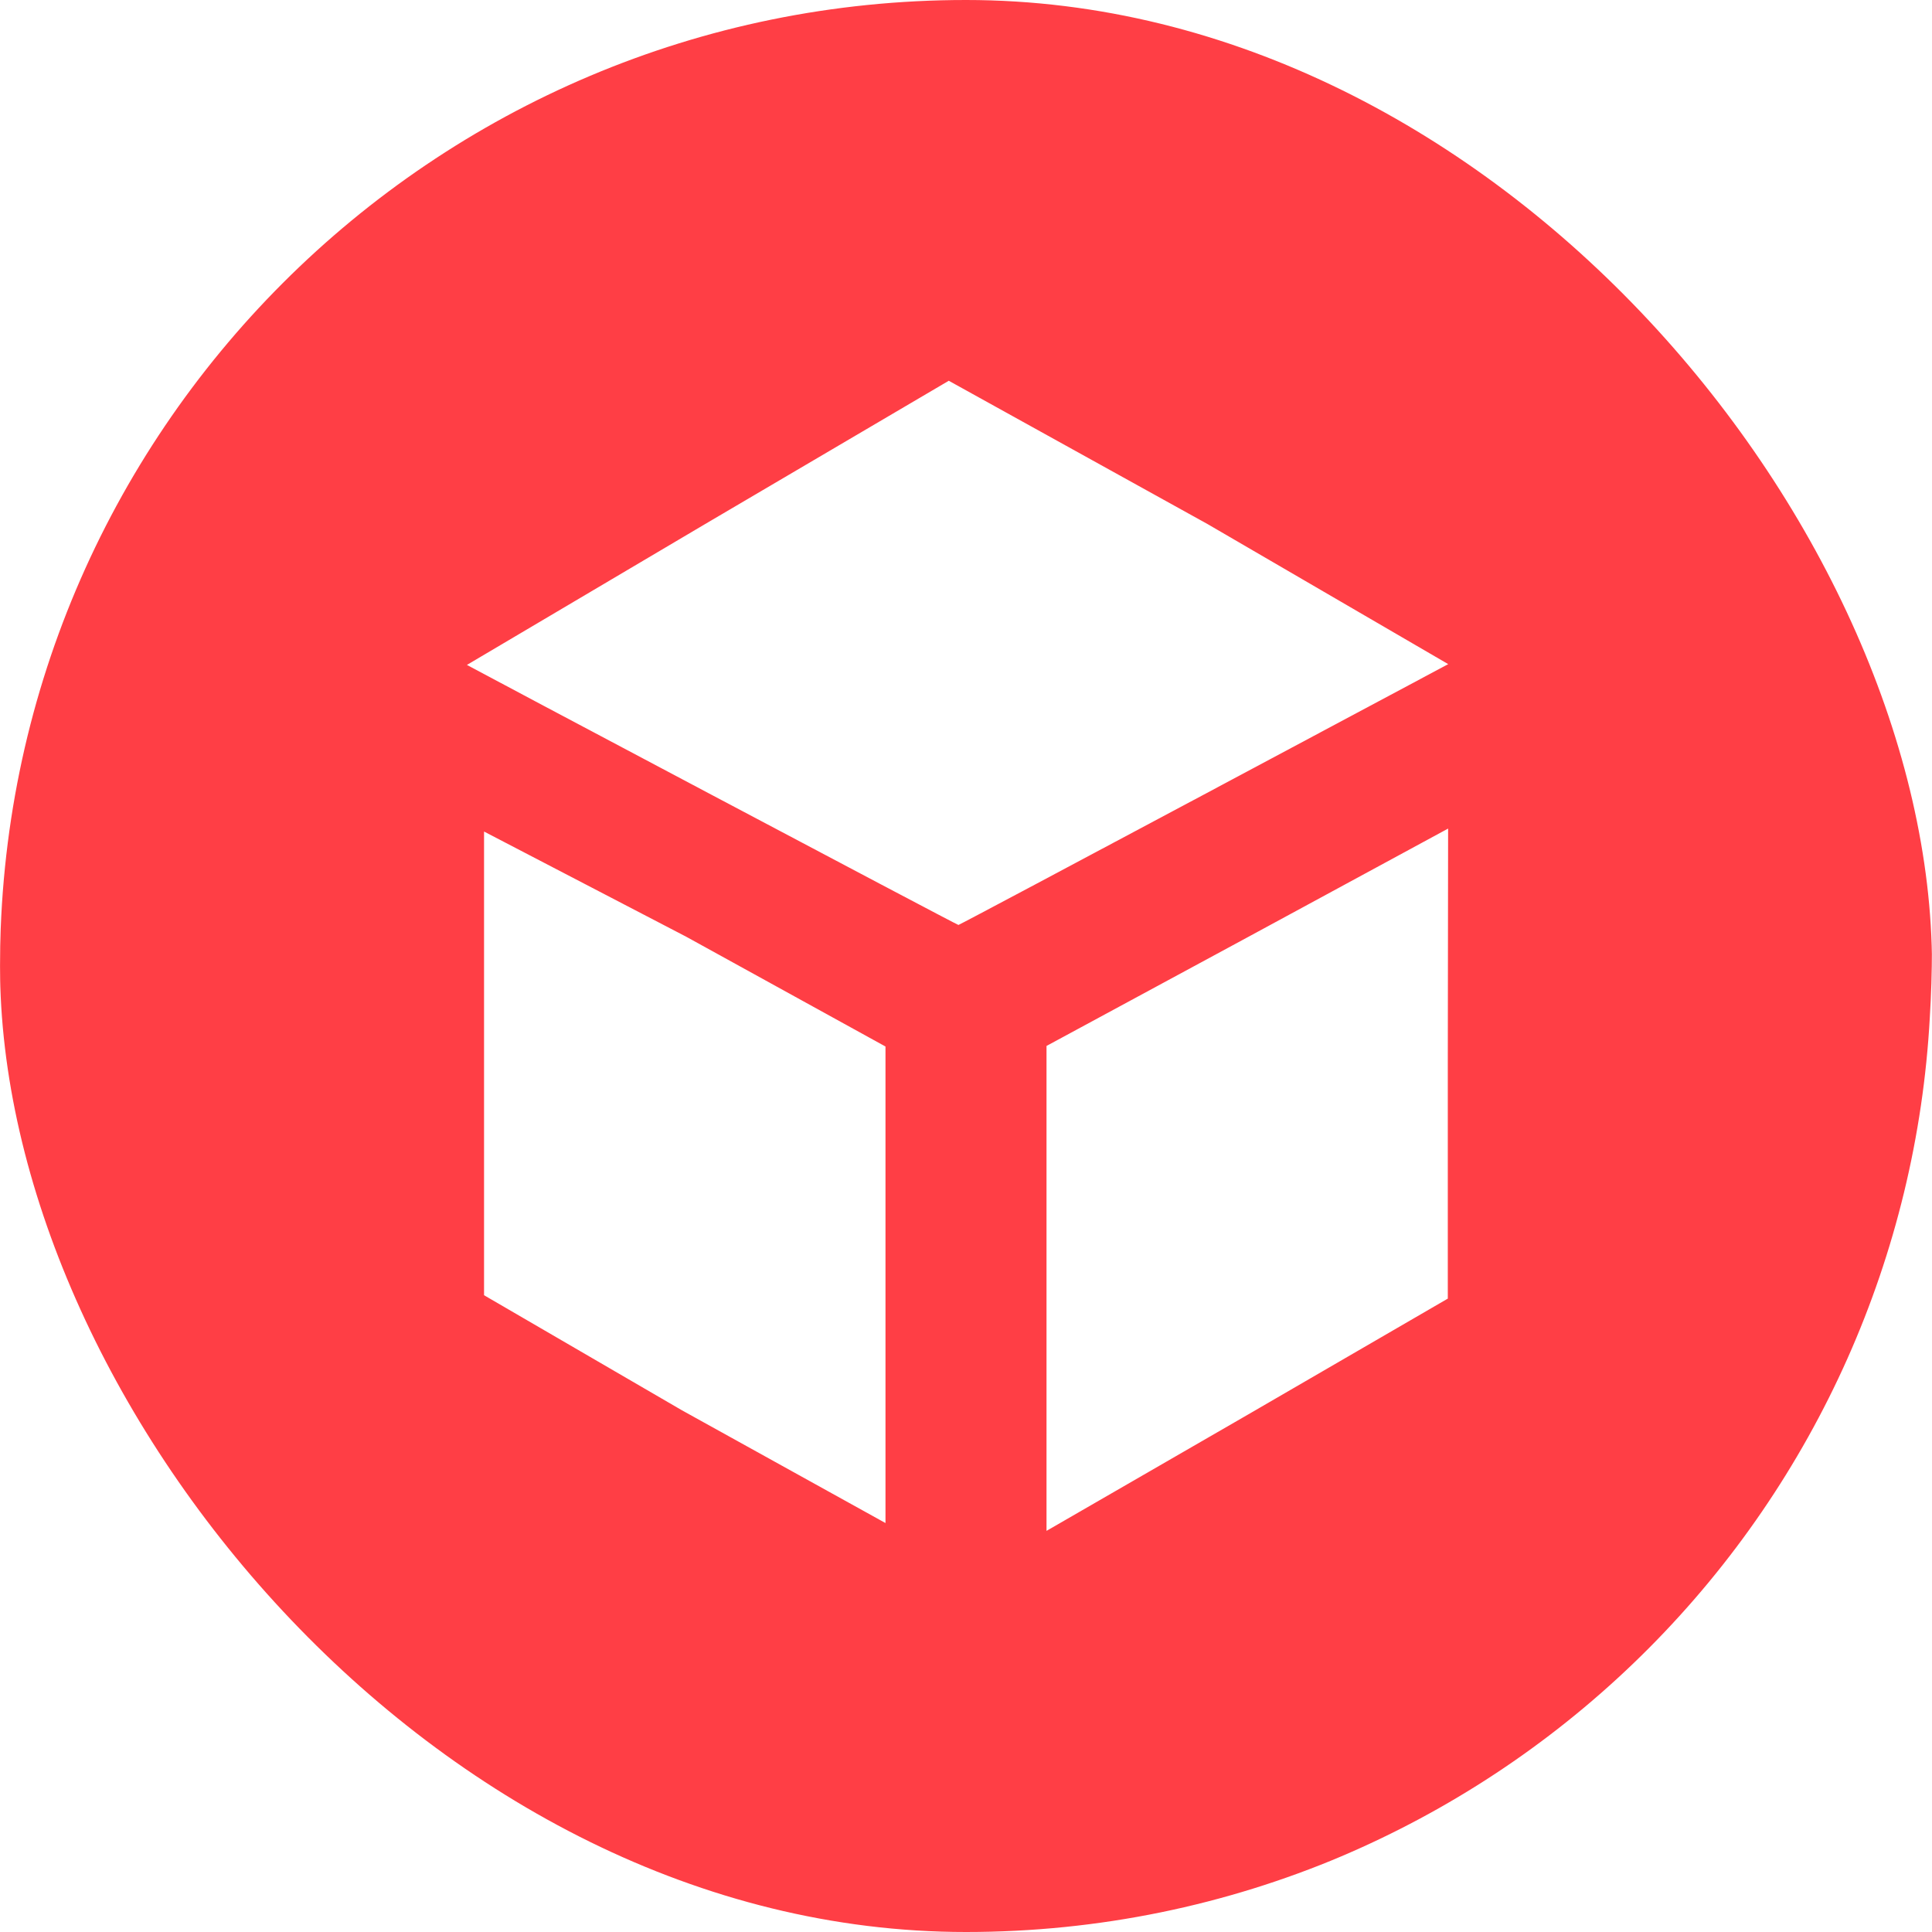 <svg width="37" height="37" viewBox="0 0 37 37" fill="none" xmlns="http://www.w3.org/2000/svg">
<g clip-path="url(#clip0_2139_236)">
<path d="M17.421 0C12.967 0.254 8.755 2.11 5.563 5.228C2.372 8.345 0.416 12.511 0.057 16.958C-0.018 17.985 -0.018 19.015 0.057 20.042C0.417 24.495 2.379 28.668 5.579 31.785C8.779 34.904 13.001 36.756 17.462 37H19.538C24.084 36.725 28.37 34.789 31.582 31.56C34.794 28.331 36.708 24.034 36.958 19.487C37.012 18.614 37.012 17.739 36.958 16.866C36.556 12.434 34.577 8.294 31.38 5.199C28.183 2.104 23.981 0.259 19.539 0L17.421 0ZM23.125 10.036L27.735 12.719C27.735 12.719 18.386 17.714 18.355 17.714C18.324 17.714 8.96 12.75 8.942 12.734L13.557 10.005L18.17 7.292L23.125 10.036ZM13.141 17.939L16.958 20.042V29.168L13.062 27.01L9.27 24.805V15.925L13.141 17.939ZM27.727 20.362V24.87L23.896 27.093L20.042 29.318V20.031L23.879 17.957L27.733 15.868L27.727 20.362Z" fill="#FF3E45"/>
</g>
<defs>
<clipPath id="clip0_2139_236">
<rect width="37" height="37" rx="18.5" fill="white"/>
</clipPath>
</defs>
</svg>
